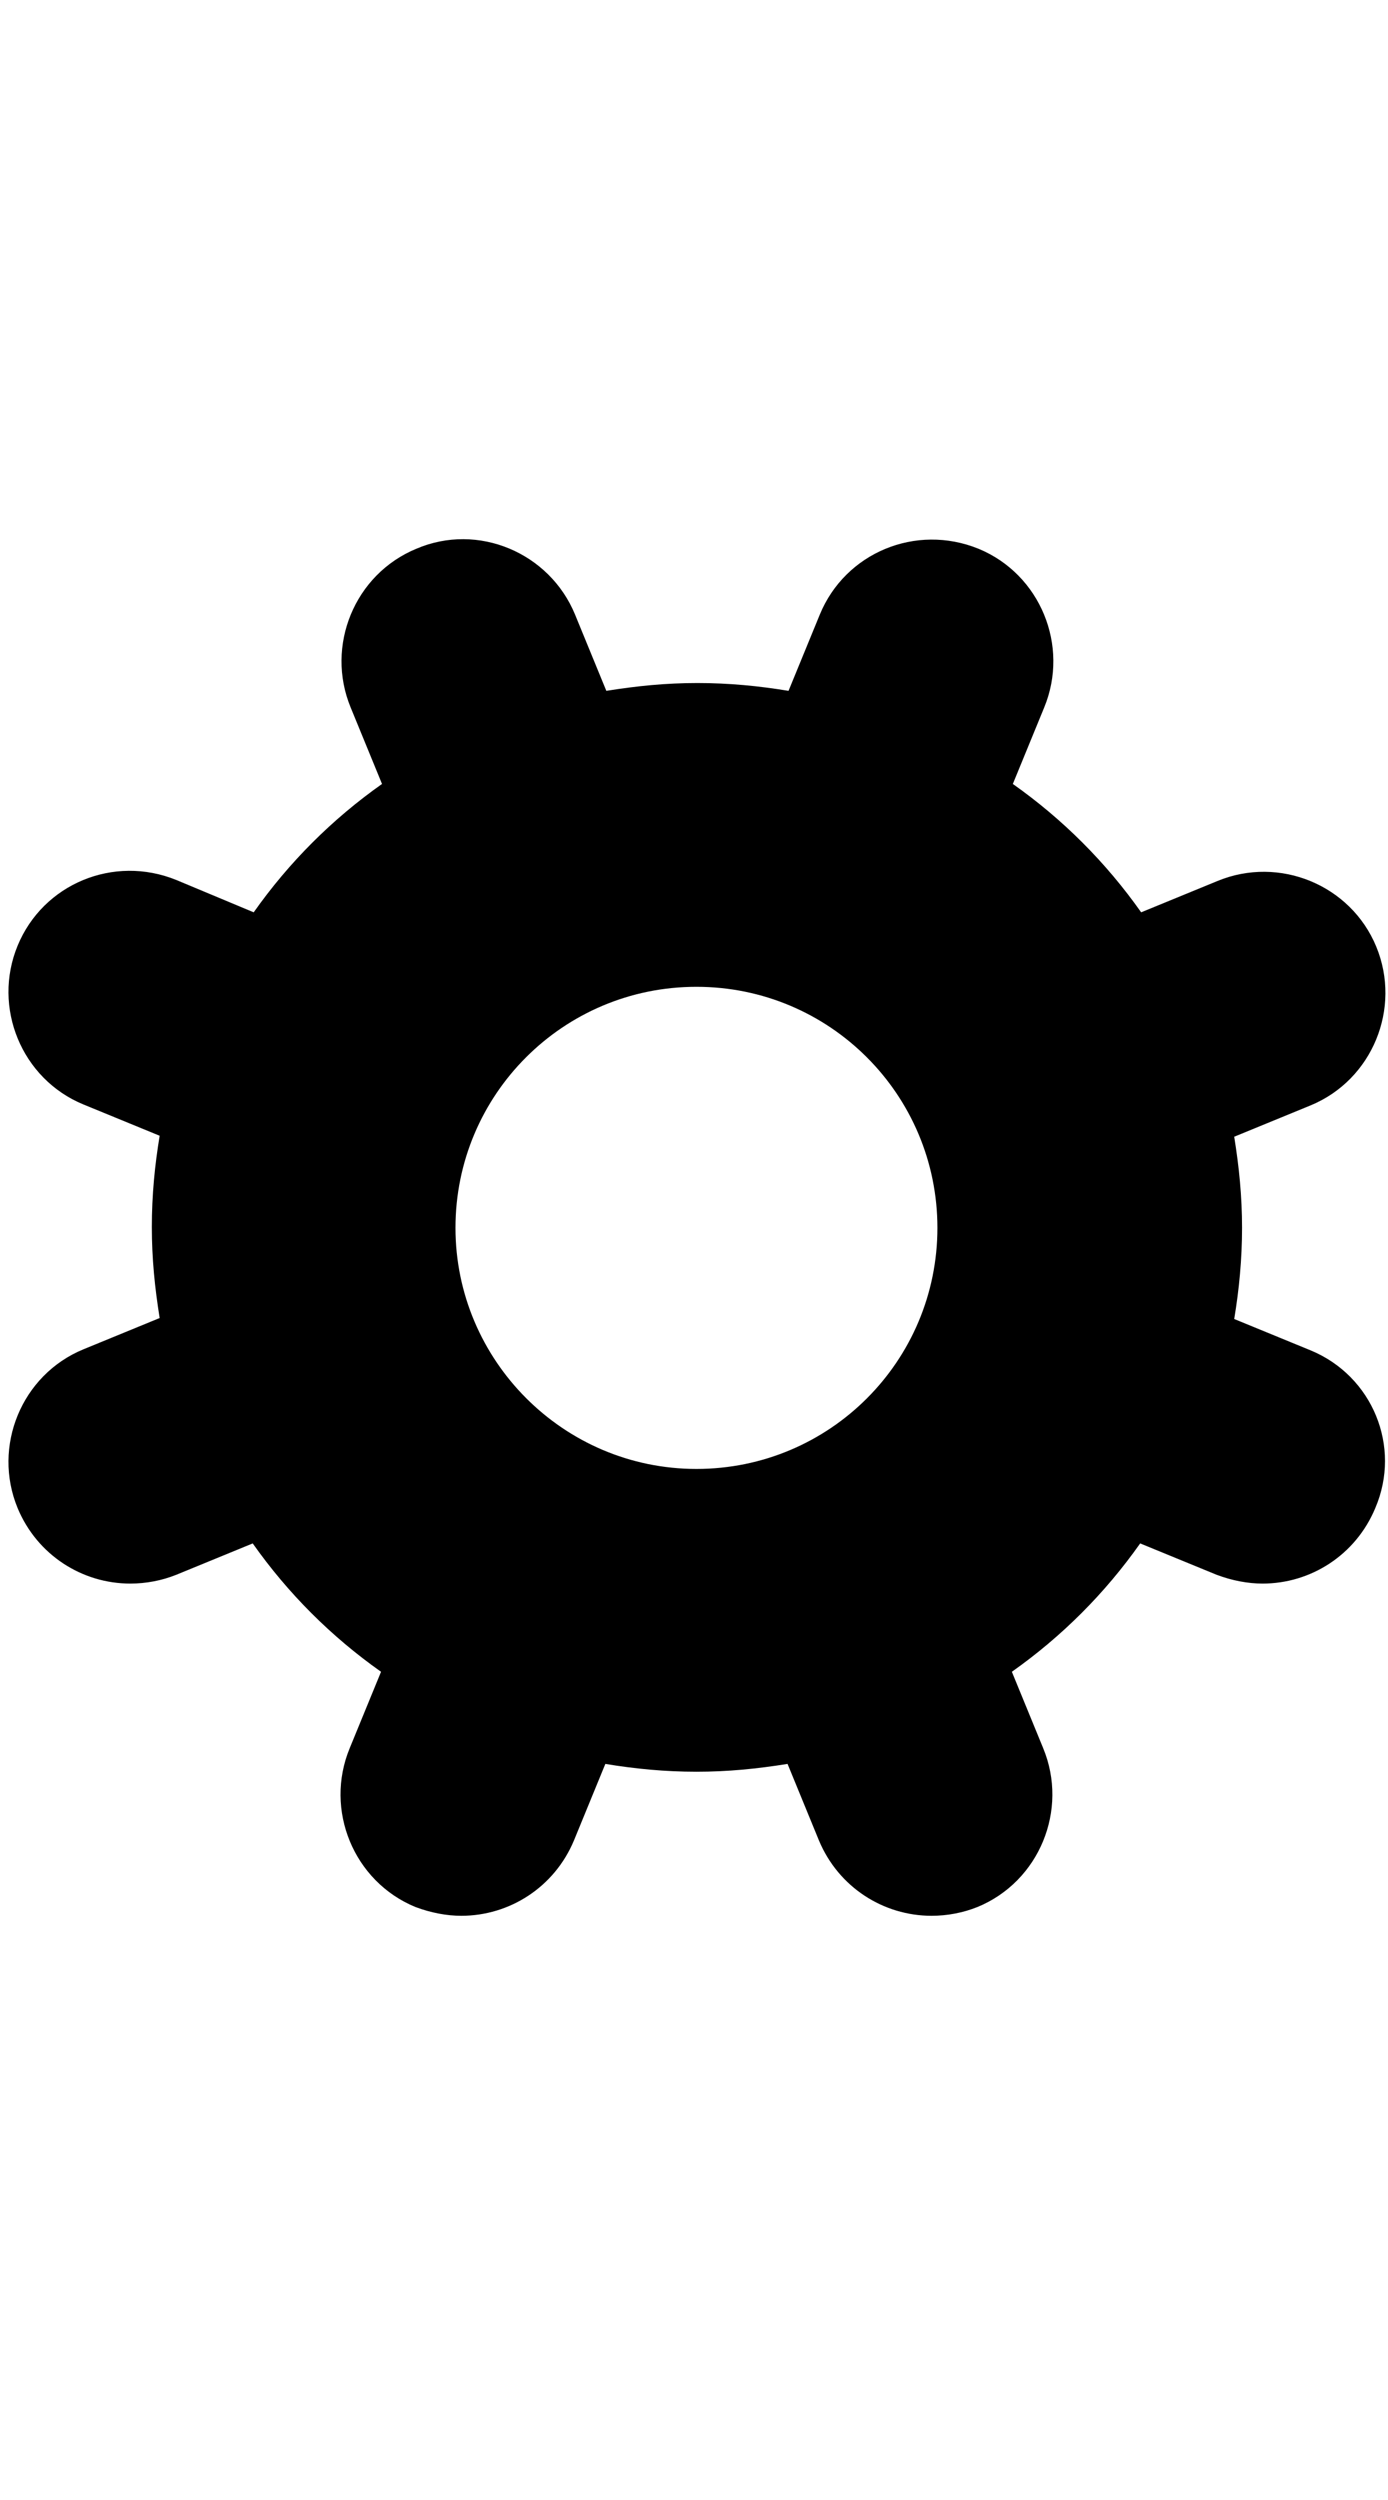 <svg xmlns="http://www.w3.org/2000/svg" width="141.7" height="255.1" viewBox="0 0 141.7 255.1"><path d="M133.8 137.8l-7.8-3.2c.5-3 .8-6.1.8-9.3 0-3.2-.3-6.2-.8-9.3l7.8-3.2c6.3-2.6 9.3-9.9 6.7-16.2-2.6-6.3-9.9-9.3-16.2-6.7l-7.8 3.2c-3.6-5.1-8-9.5-13.1-13.1l3.2-7.8c2.6-6.3-.4-13.6-6.7-16.2-6.4-2.6-13.6.4-16.2 6.7l-3.2 7.8c-3-.5-6.1-.8-9.3-.8-3.2 0-6.2.3-9.3.8l-3.2-7.8c-2.6-6.3-9.9-9.4-16.2-6.7-6.3 2.6-9.3 9.9-6.7 16.2L39 80c-5.1 3.6-9.5 8-13.1 13.1L18 89.8c-6.4-2.6-13.6.4-16.2 6.7-2.6 6.3.4 13.6 6.7 16.2l7.8 3.2c-.5 3-.8 6.1-.8 9.3 0 3.2.3 6.2.8 9.3l-7.8 3.2c-6.3 2.6-9.3 9.9-6.7 16.2 2 4.8 6.6 7.7 11.5 7.7 1.6 0 3.2-.3 4.7-.9l7.8-3.2c3.6 5.1 8 9.5 13.1 13.1l-3.2 7.8c-2.6 6.3.4 13.6 6.7 16.2 1.6.6 3.2.9 4.7.9 4.9 0 9.5-2.9 11.5-7.7l3.2-7.8c3 .5 6.1.8 9.3.8 3.2 0 6.2-.3 9.3-.8l3.2 7.8c2 4.8 6.6 7.7 11.5 7.7 1.6 0 3.2-.3 4.7-.9 6.3-2.6 9.3-9.9 6.7-16.2l-3.2-7.8c5.1-3.6 9.5-8 13.1-13.1l7.8 3.2c1.6.6 3.2.9 4.7.9 4.9 0 9.5-2.9 11.5-7.7 2.7-6.3-.3-13.5-6.6-16.1zm-87.3-12.5c0-13.6 11-24.6 24.6-24.6s24.6 11 24.6 24.6-11 24.6-24.6 24.6-24.6-11.1-24.6-24.6z"/></svg>